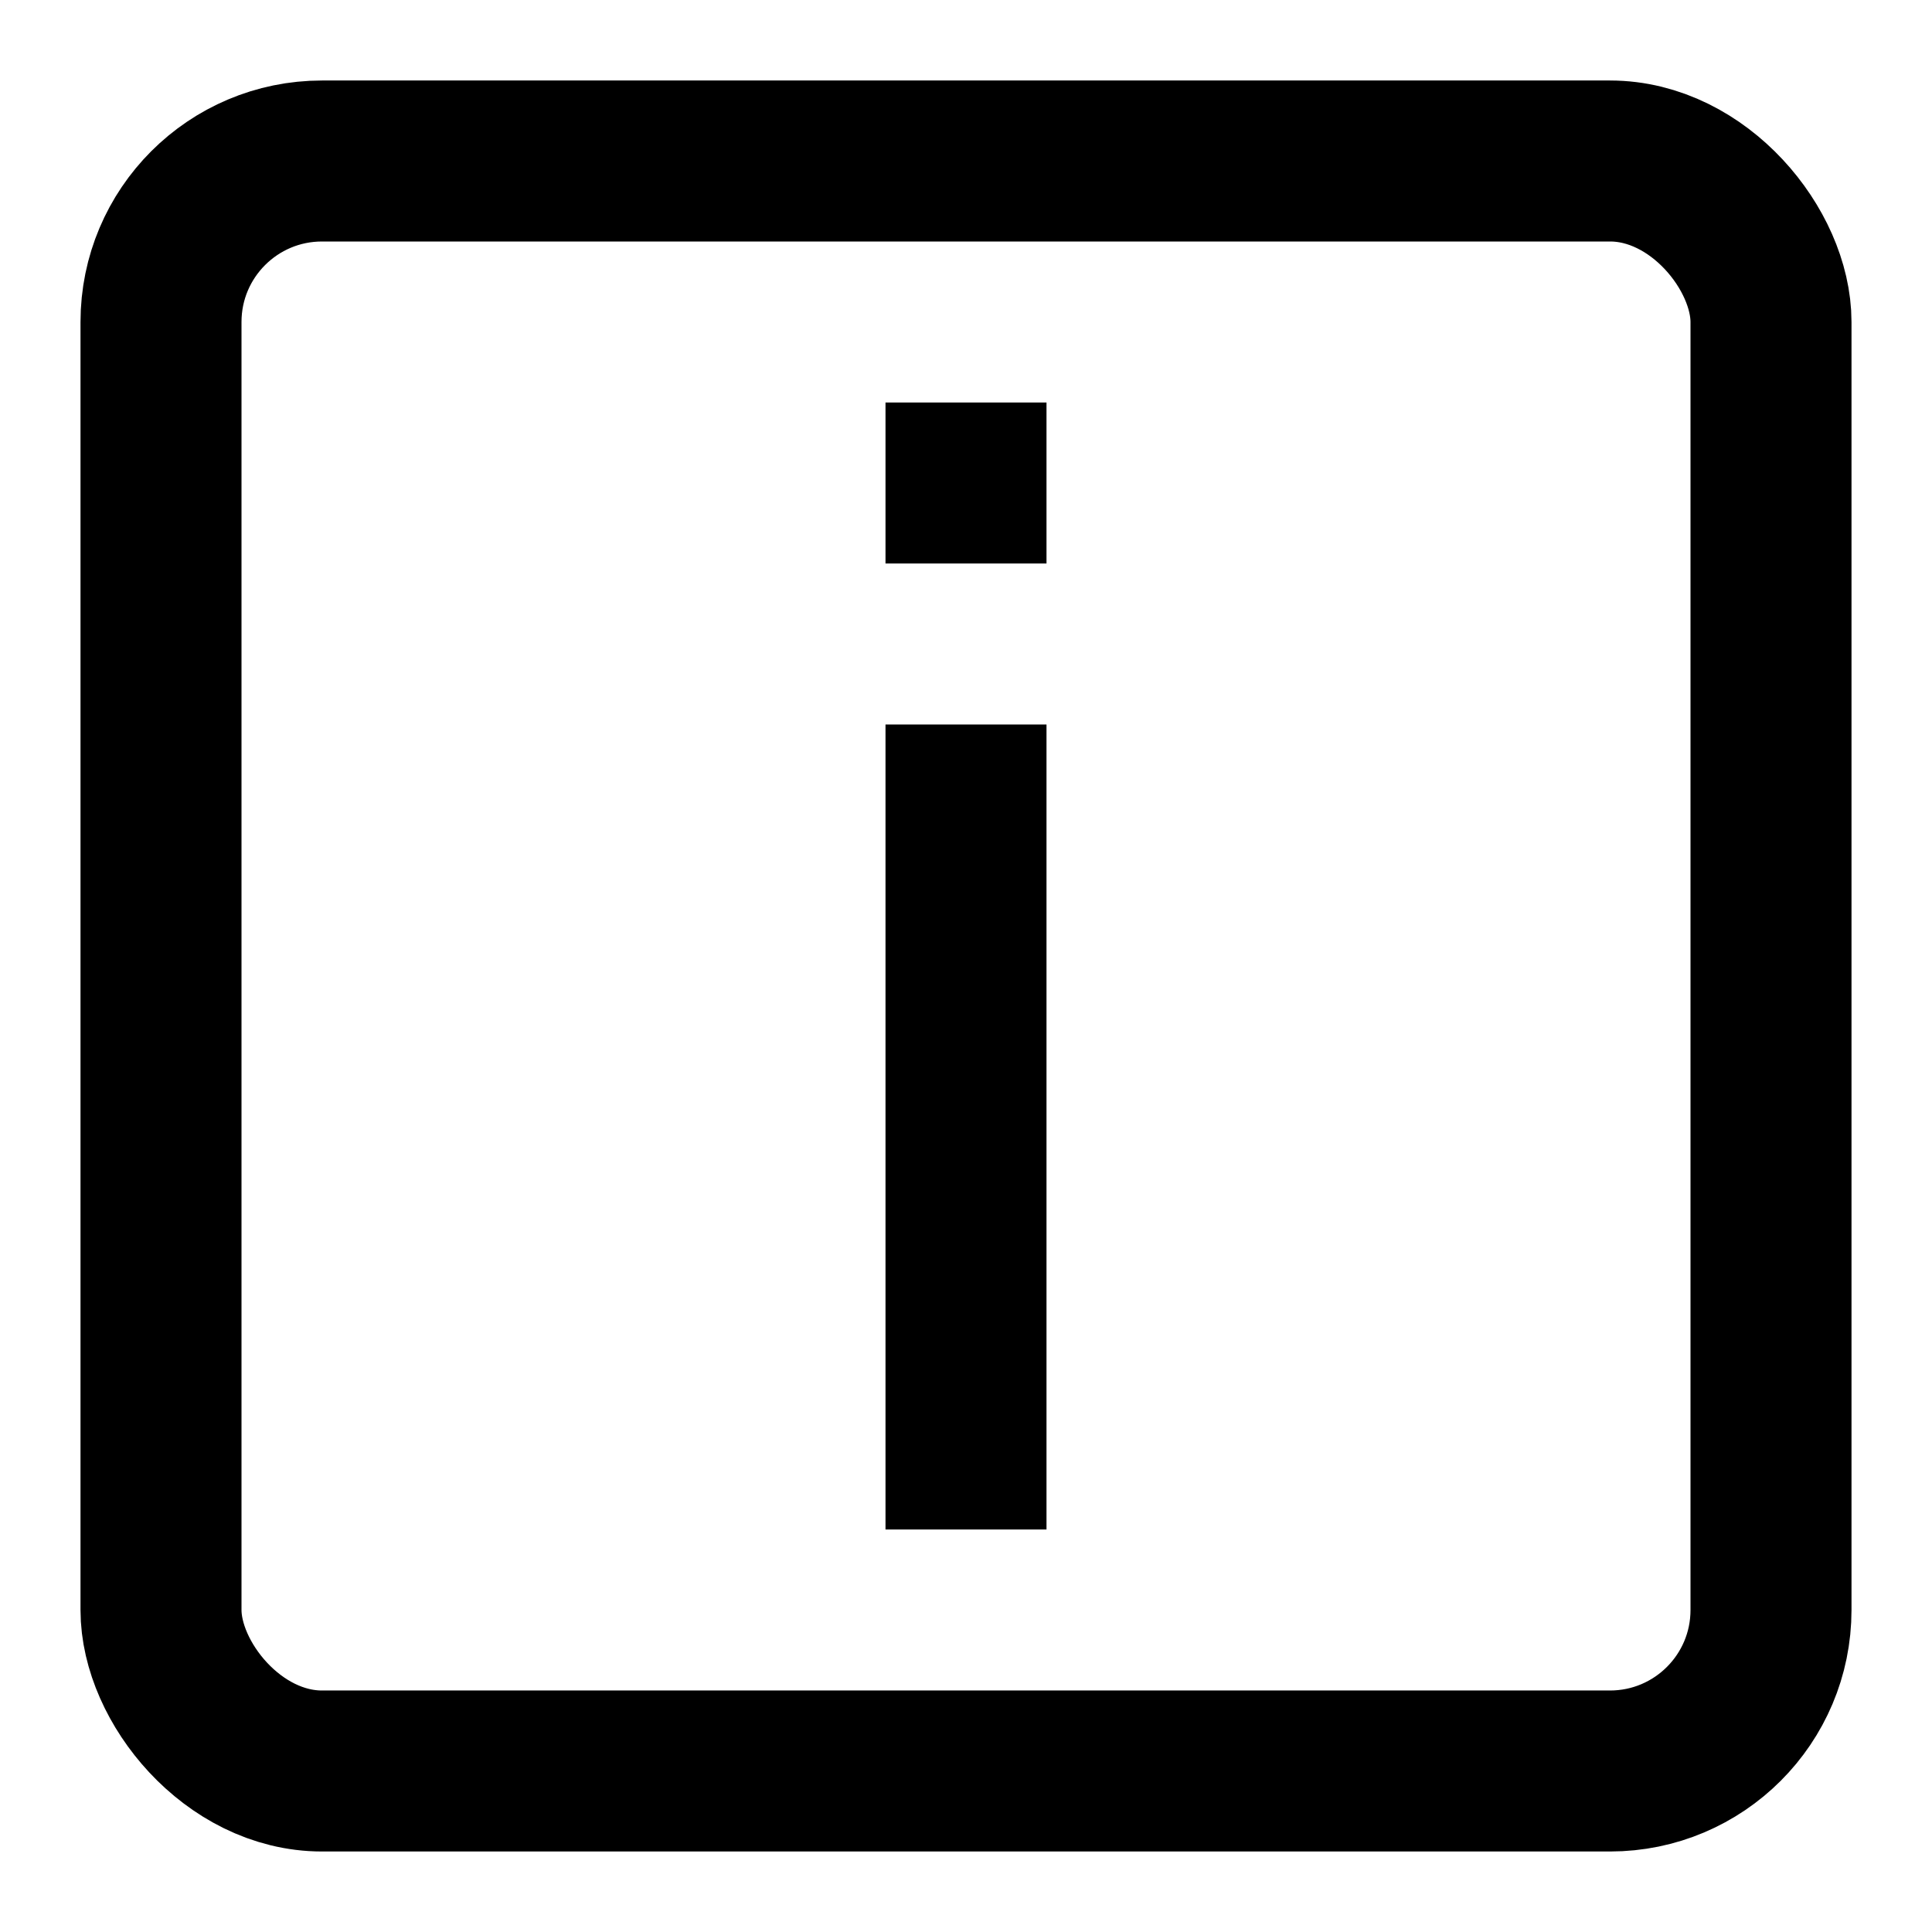<svg id='info_square_24x24' viewBox='0 0 24 24' height='24' width='24' xmlns='http://www.w3.org/2000/svg'>
	<defs>
		<style>
			*{ border: 1px solid;}
			.base-style{fill: none;fill-rule:evenodd;stroke:#000000;stroke-width:2px;stroke-linecap:butt;stroke-linejoin:miter;stroke-opacity:1 }
		</style>
	</defs>
	<g>
		<path d='M0 0h24v24H0z' stroke='none' fill='none' />
		<rect class='base-style' x='2' y='2' width='20' height='20' rx='2' />
		<line class='base-style' x1='12' y1='5' x2='12' y2='7' />
		<line class='base-style' x1='12' y1='9' x2='12' y2='19' />
	</g>
</svg>
